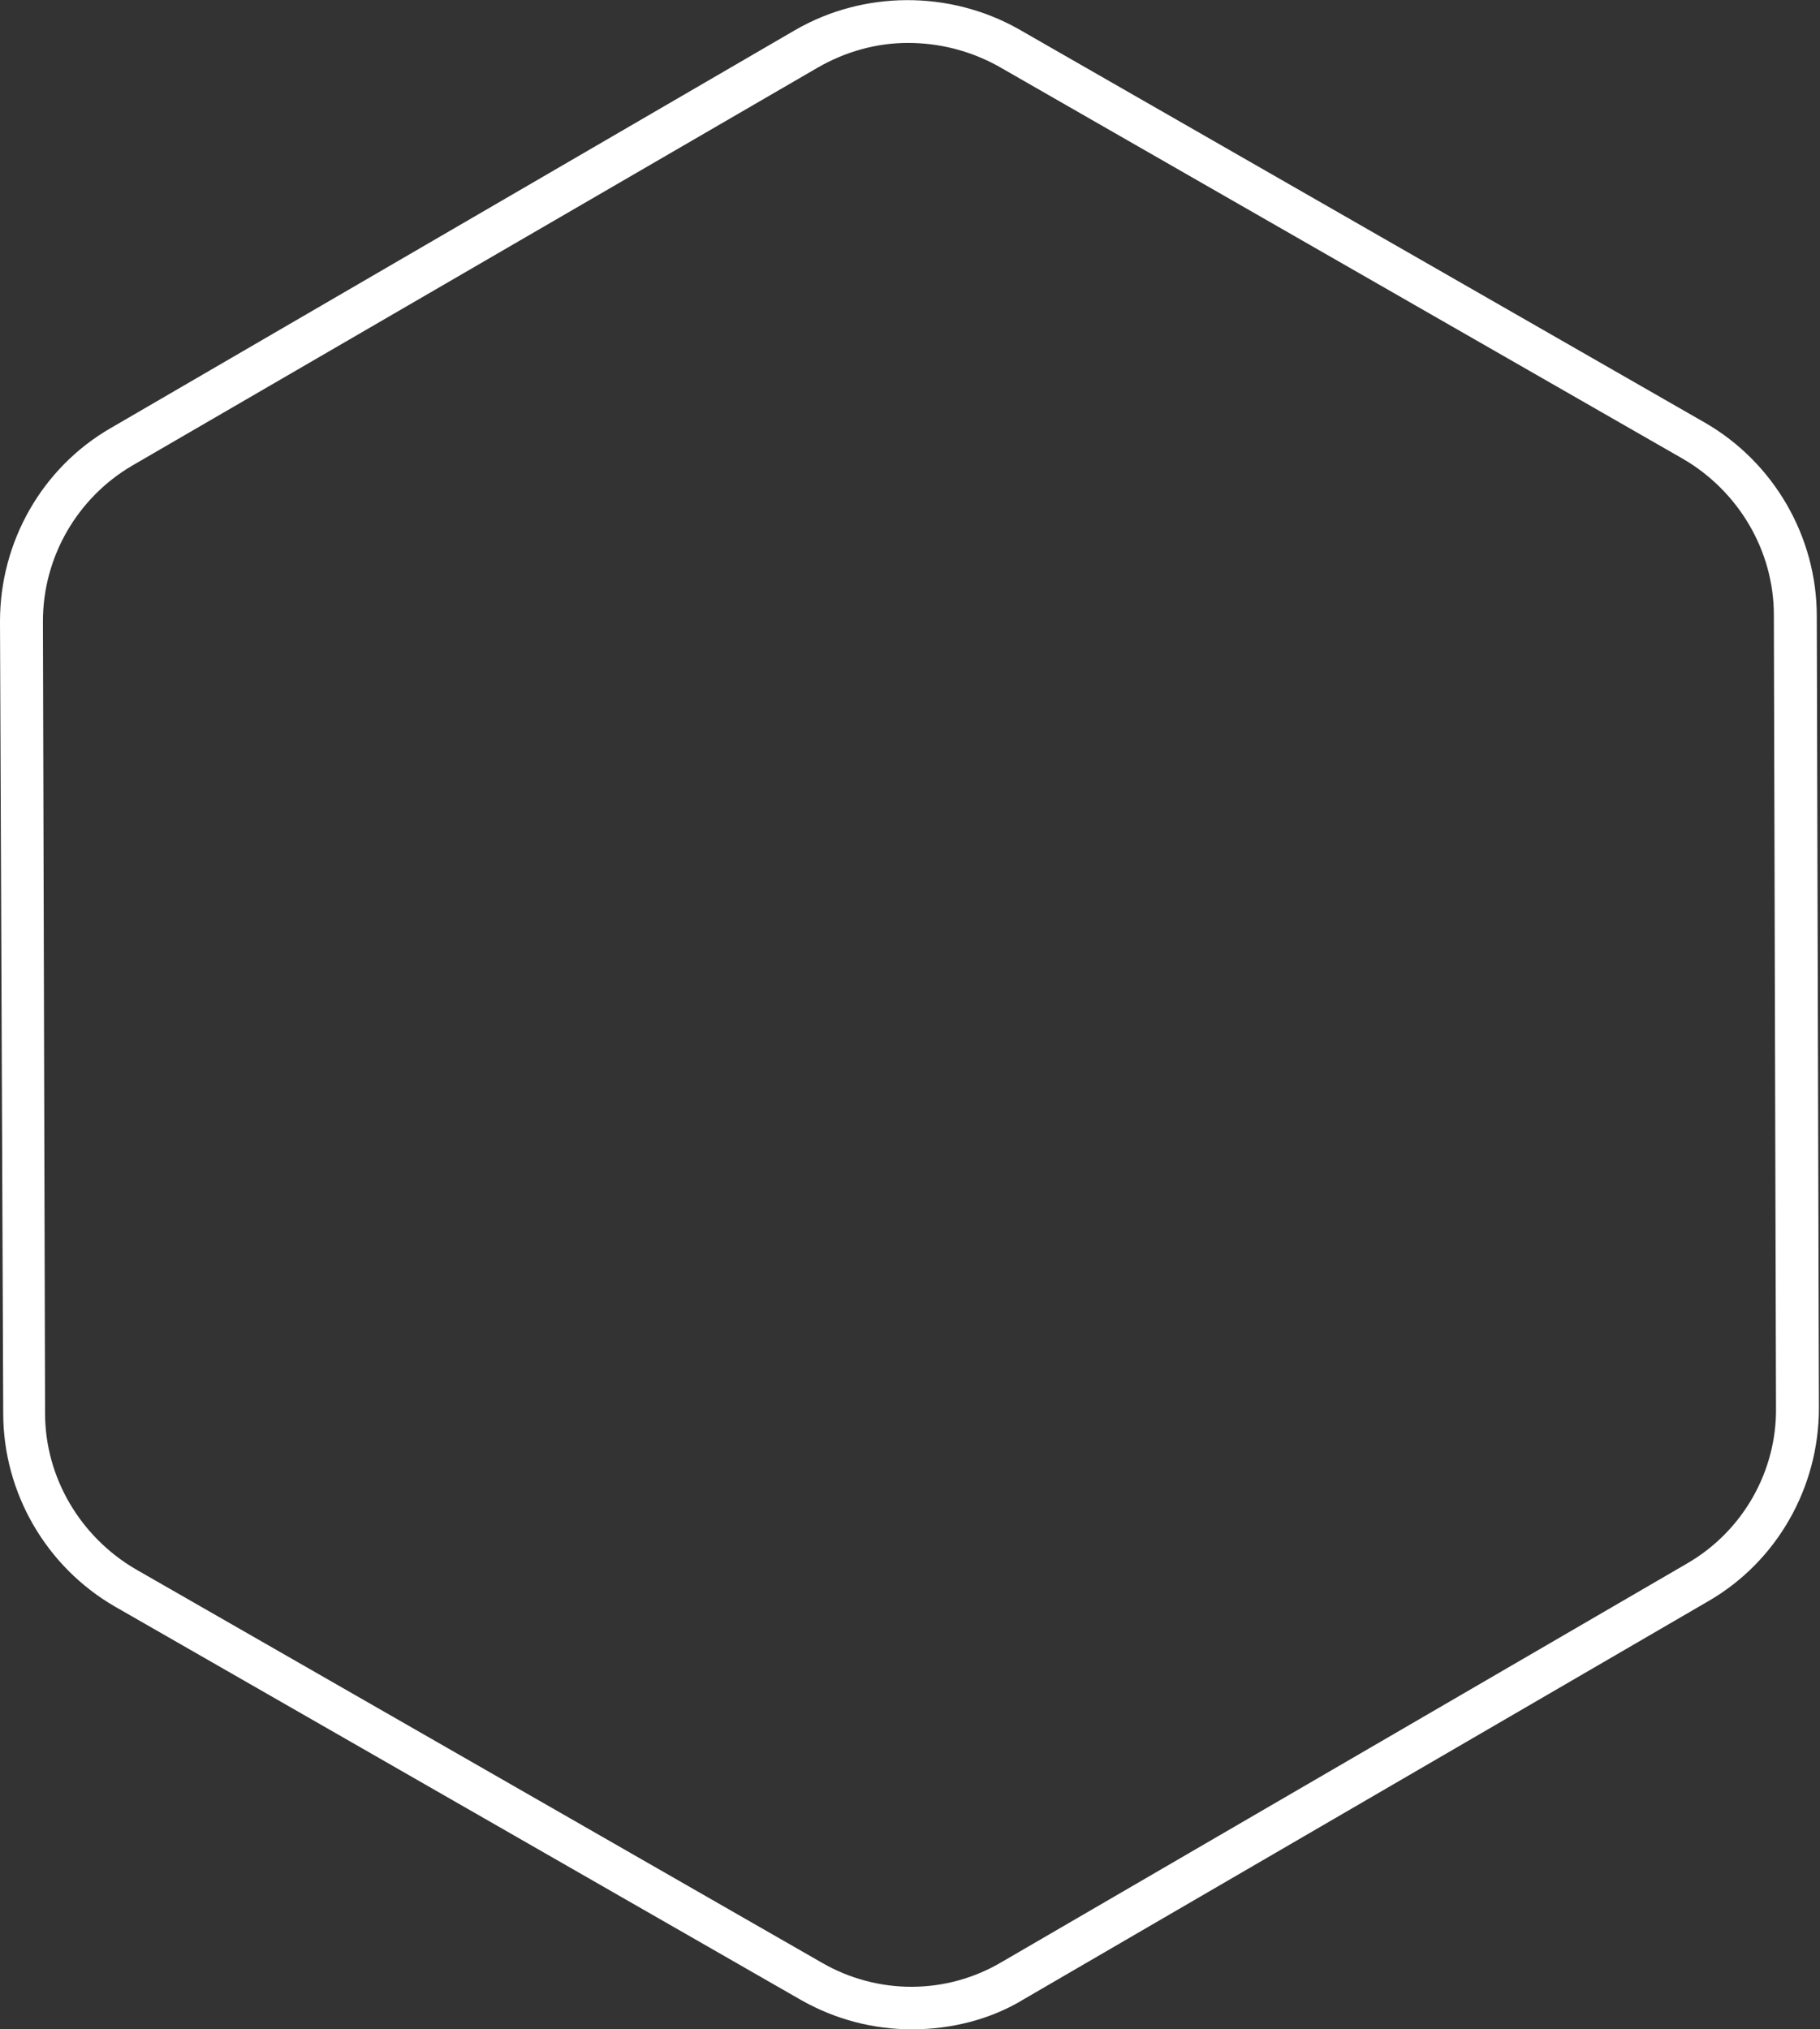 <svg version="1.1" id="图层_1" x="0px" y="0px" width="169.6px" height="189.1px" viewBox="0 0 169.6 189.1" enable-background="new 0 0 169.6 189.1" xml:space="preserve" xmlns:xml="http://www.w3.org/XML/1998/namespace" xmlns="http://www.w3.org/2000/svg" xmlns:xlink="http://www.w3.org/1999/xlink">
  <rect x="0" y="0" width="169.6" height="189.1" fill="#333333" stroke="none"/>
  <path fill="#FFFFFF" d="M85,189.1c-3.601,0-7.101-0.899-10.3-2.7l-64-36.699C4.3,146,0.3,139.1,0.3,131.7L0,57.9l0,0
	C0,50.5,3.9,43.6,10.3,39.9L74.1,2.8c6.4-3.7,14.4-3.7,20.8-0.1l64,36.699c6.4,3.7,10.4,10.601,10.4,18l0.2,73.801
	c0,7.399-3.9,14.3-10.3,18L95.4,186.3C92.3,188.2,88.6,189.1,85,189.1z M84.6,4C81.7,4,78.8,4.8,76.2,6.3L12.3,43.4
	C7.2,46.4,4,51.9,4,57.9L4.2,131.7c0,6,3.3,11.5,8.399,14.5l64,36.699c5.2,3,11.601,3,16.8-0.1l63.801-37.1
	c5.199-3,8.399-8.601,8.3-14.601l-0.2-73.8c0-6-3.3-11.5-8.4-14.5l-64-36.7C90.3,4.7,87.5,4,84.6,4z" class="color c1"/>
</svg>
